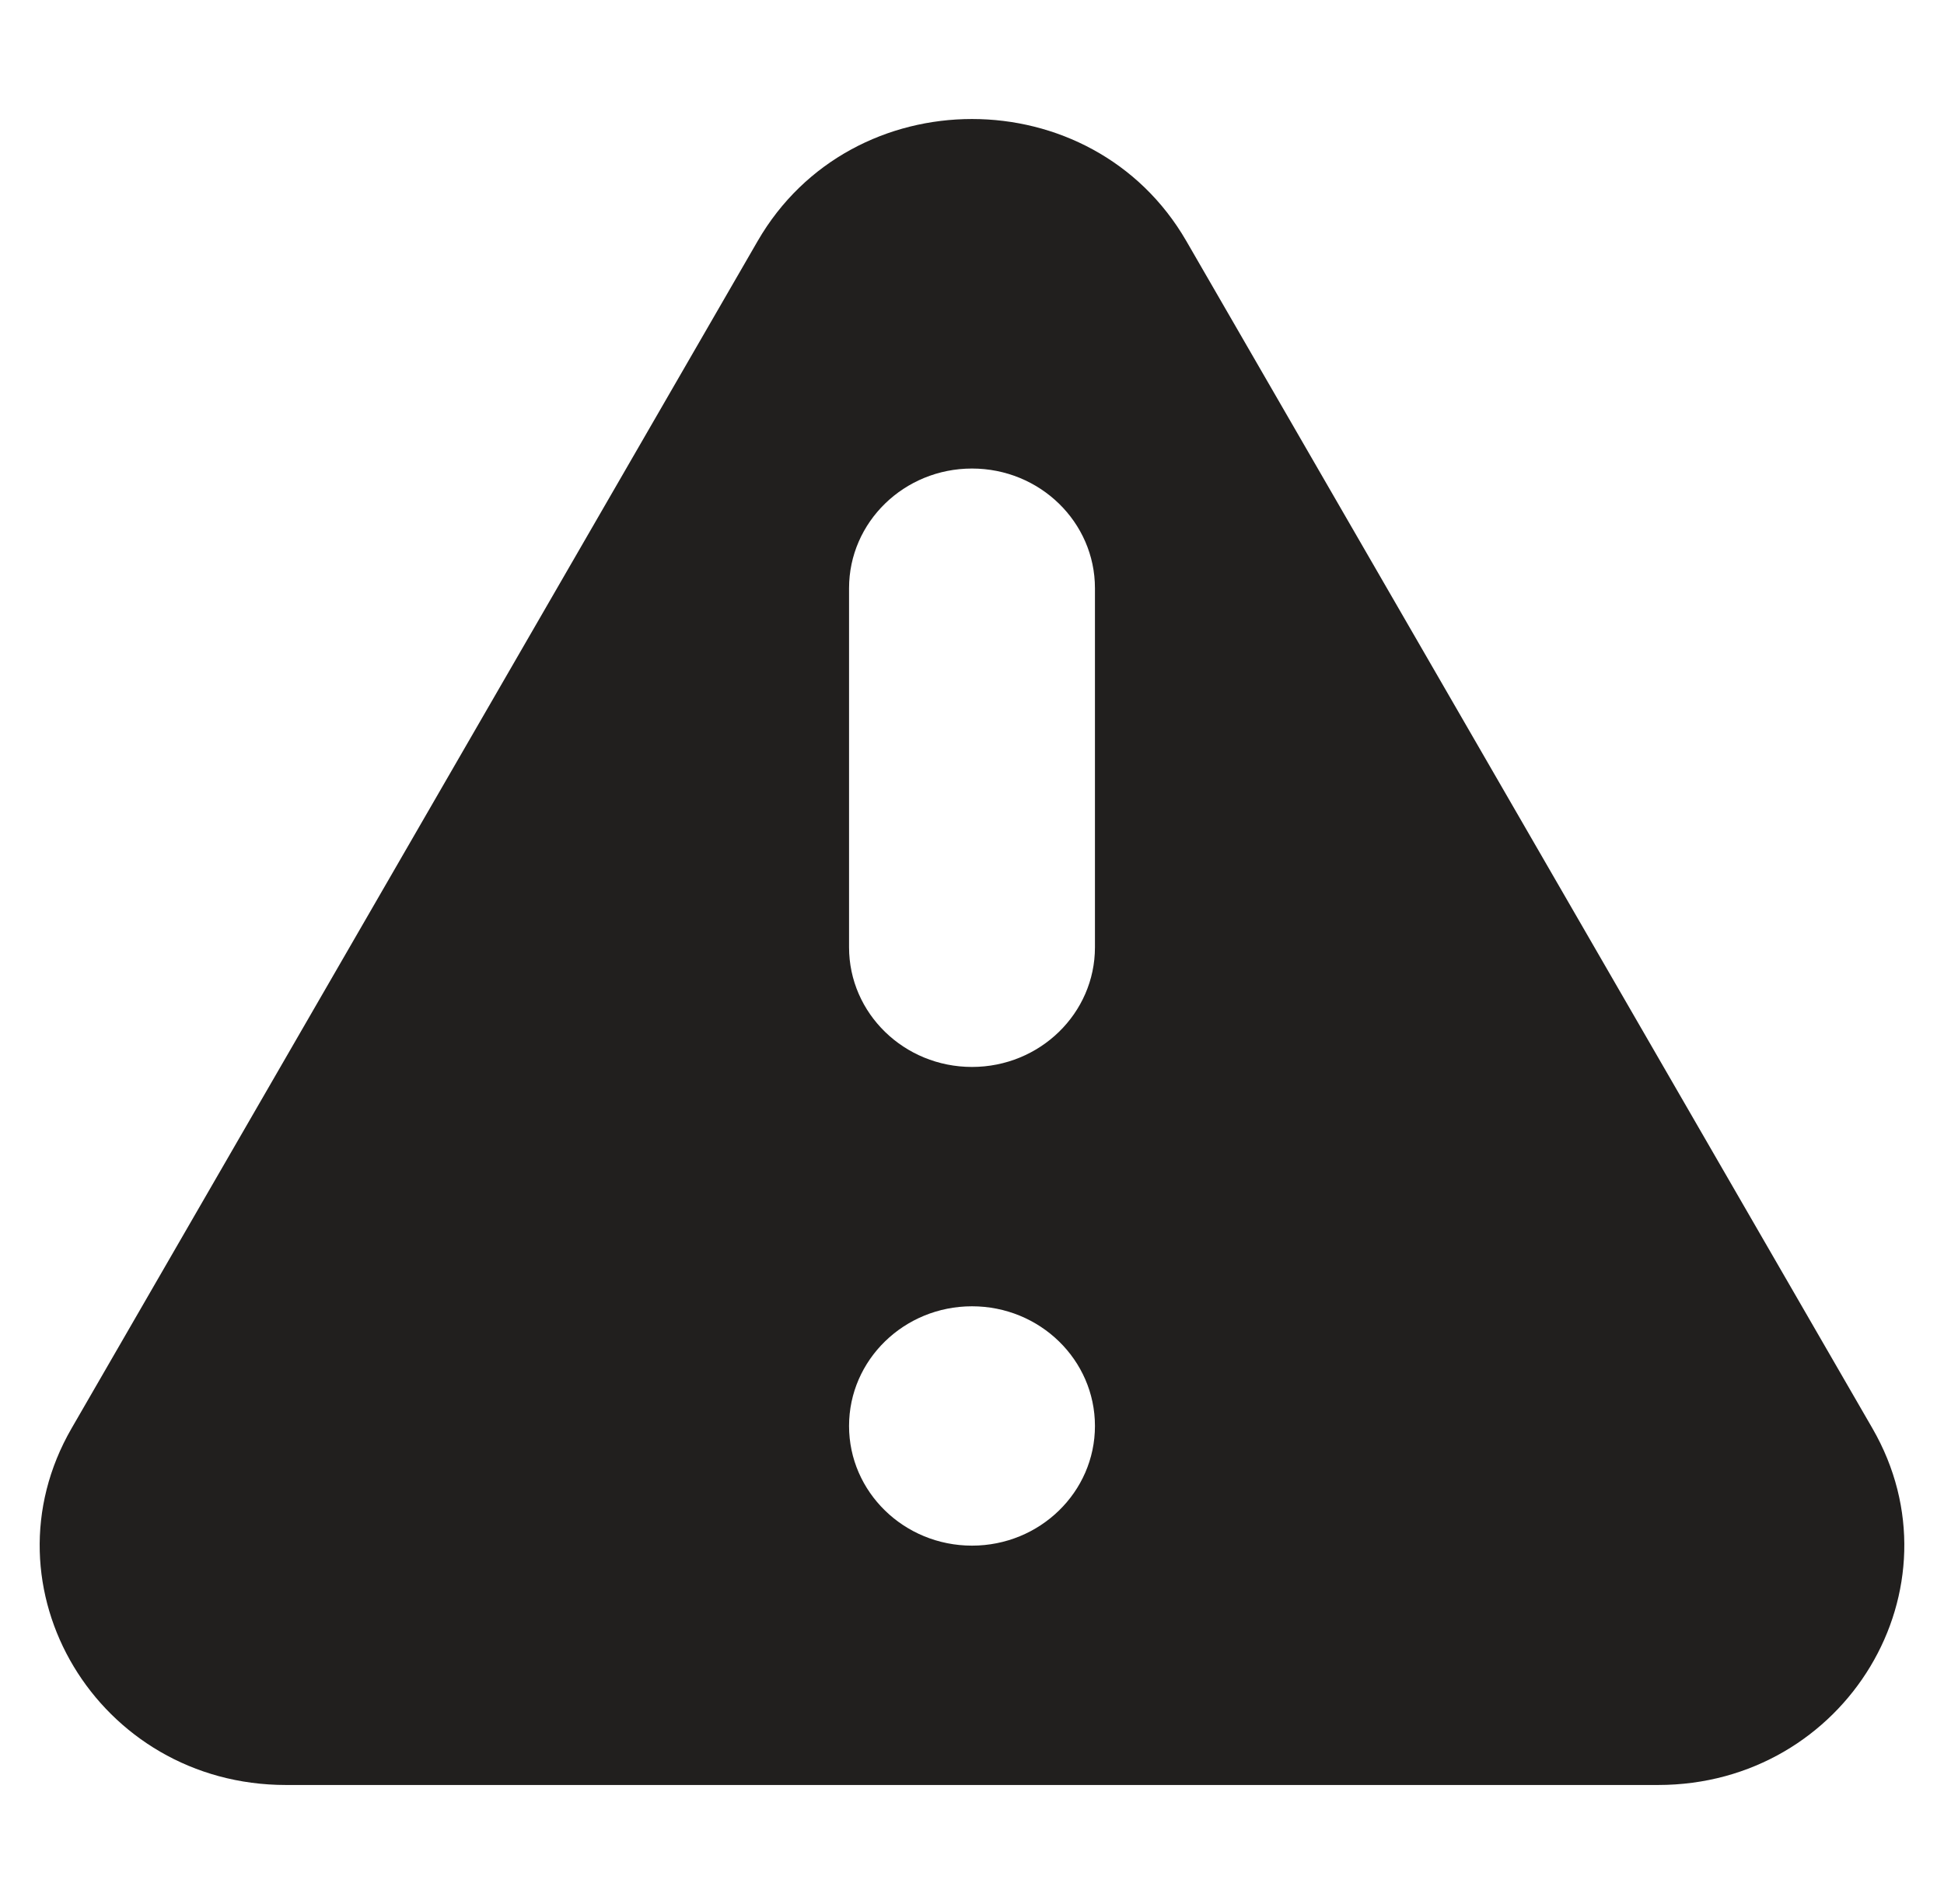 <svg width="49" height="48" viewBox="0 0 49 48" fill="none" xmlns="http://www.w3.org/2000/svg">
<path fill-rule="evenodd" clip-rule="evenodd" d="M19.098 6.076C21.468 1.975 27.532 1.975 29.902 6.076L47.195 36.007C49.519 40.03 46.533 45 41.793 45H7.207C2.467 45 -0.519 40.03 1.805 36.007L19.098 6.076ZM27.599 35.949C27.599 37.615 26.211 38.966 24.5 38.966C22.788 38.966 21.401 37.615 21.401 35.949C21.401 34.283 22.788 32.932 24.5 32.932C26.211 32.932 27.599 34.283 27.599 35.949ZM24.5 11.812C22.788 11.812 21.401 13.163 21.401 14.829V23.881C21.401 25.547 22.788 26.898 24.5 26.898C26.211 26.898 27.599 25.547 27.599 23.881V14.829C27.599 13.163 26.211 11.812 24.5 11.812Z" fill="#211F1E"/>
</svg>
